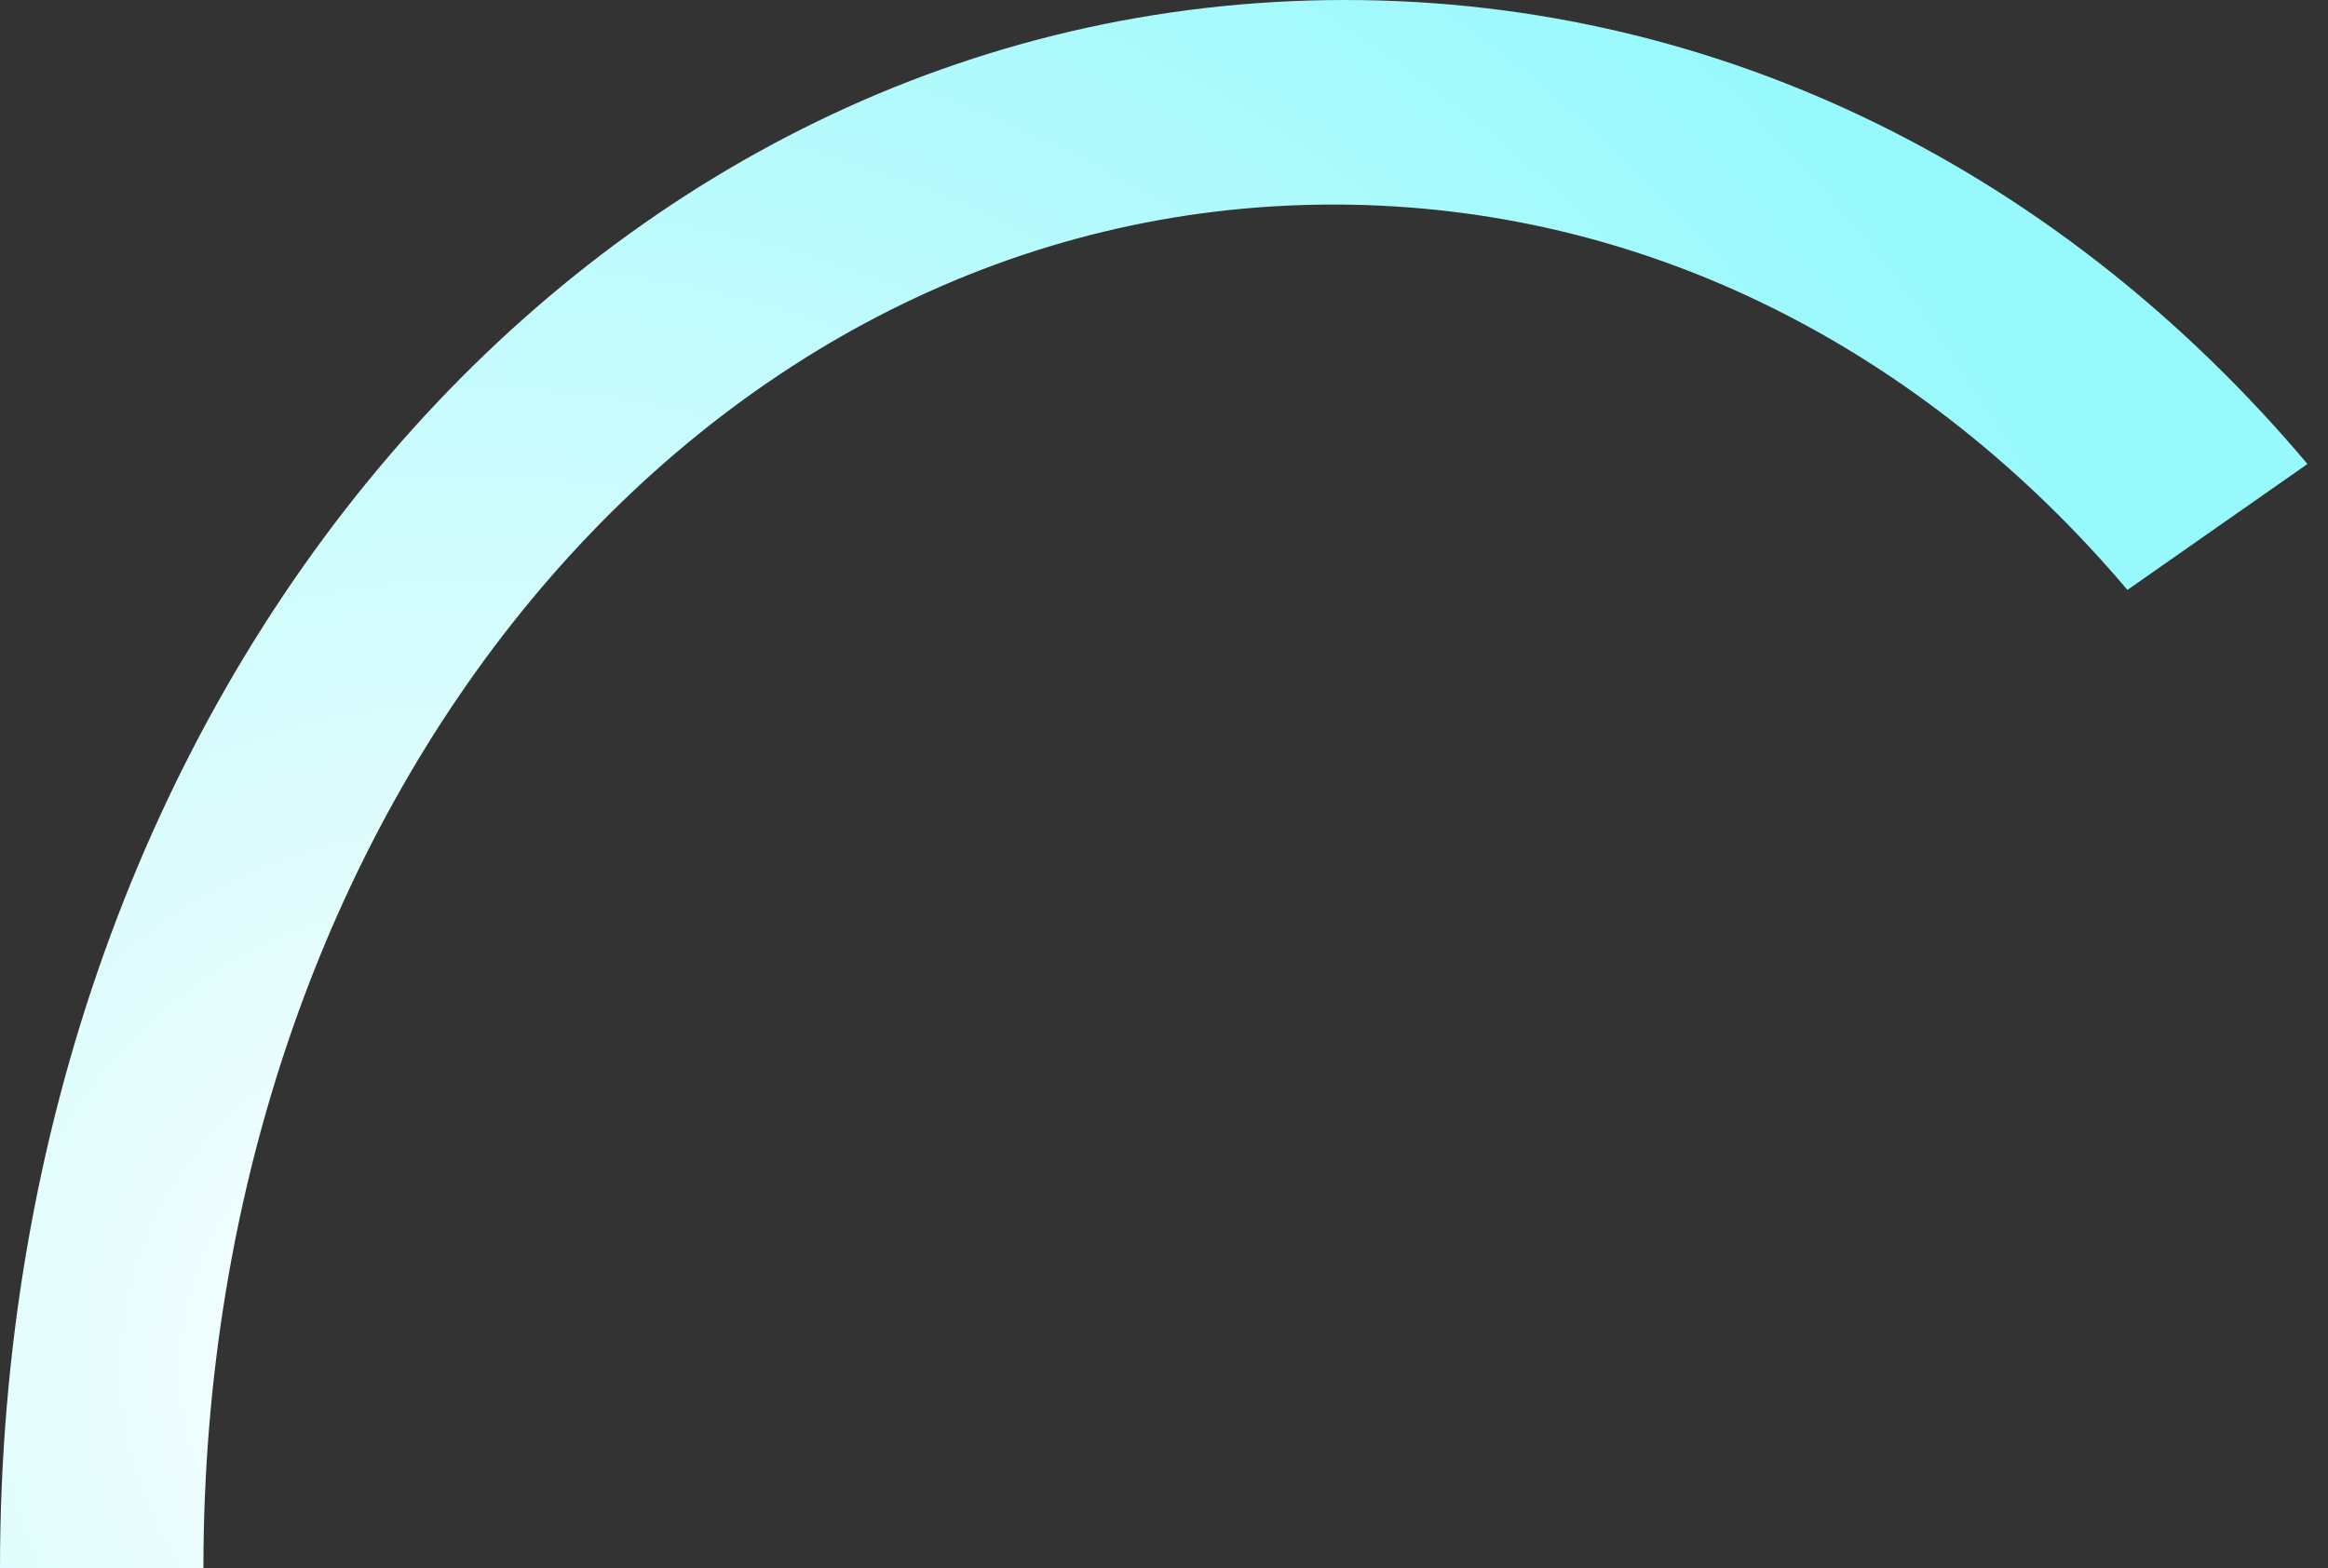 ﻿<?xml version="1.0" encoding="utf-8"?>
<svg version="1.1" width="95px" height="64px" xmlns:xlink="http://www.w3.org/1999/xlink" xmlns="http://www.w3.org/2000/svg">
  <rect width="100%" height="100%" fill="#333333" stroke="none"/>
  <defs>
    <radialGradient cx="19.16" cy="55.92" r="73.704" gradientTransform="matrix(0.771 -0.637 0.637 0.771 -31.215 24.992 )" gradientUnits="userSpaceOnUse" id="RadialGradient2981">
      <stop id="Stop2982" stop-color="#ffffff" stop-opacity="0.996" offset="0" />
      <stop id="Stop2983" stop-color="#98f9fc" offset="1" />
    </radialGradient>
  </defs>
  <g transform="translate(-10 -345 )">
    <path d="M 54.879 0  C 70.411 0  84.261 7.193  94.162 18.936  L 86.815 24.075  C 78.541 14.302  67.152 8.348  54.417 8.348  C 28.592 8.348  8.301 32.835  8.301 64  L 8.3 64  L 0 64  C 0 28.16  24.147 0  54.879 0  Z M 8.301 64  L 82.779 64  L 8.301 64  Z " fill-rule="nonzero" fill="url(#RadialGradient2981)" stroke="none" transform="matrix(1 0 0 1 10 345 )" />
  </g>
</svg>